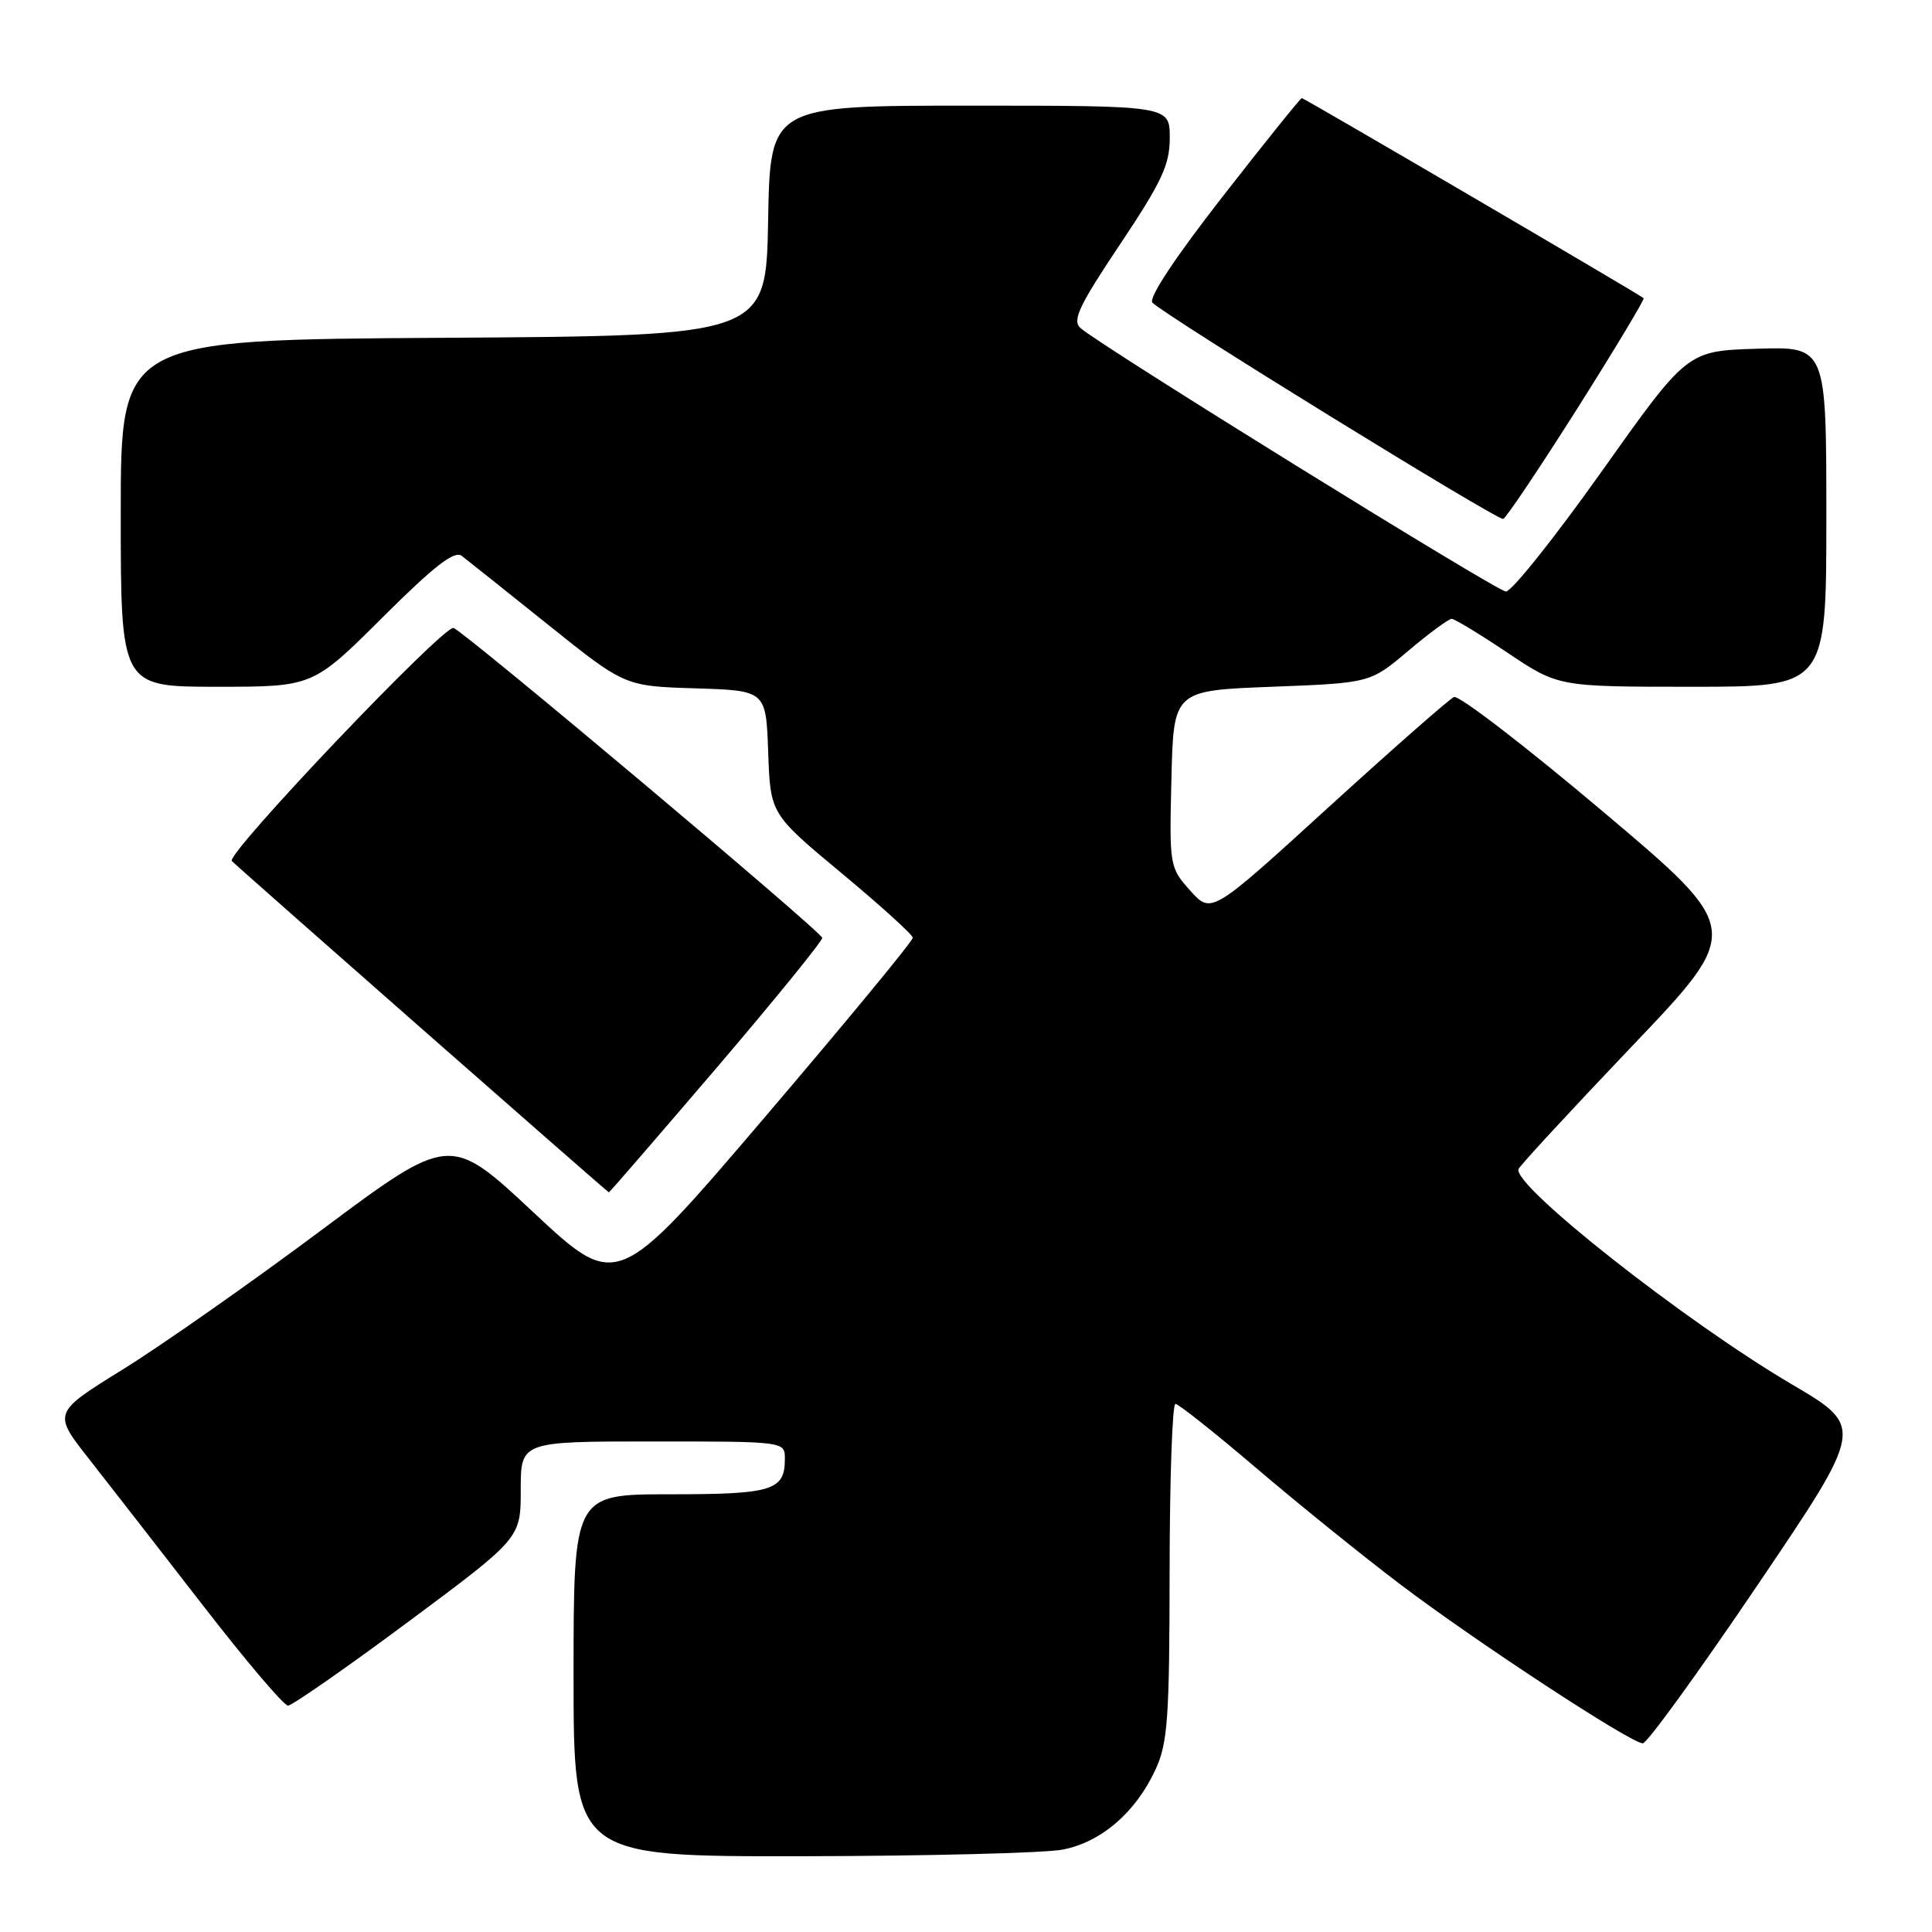 <?xml version="1.0" encoding="UTF-8" standalone="no"?>
<!DOCTYPE svg PUBLIC "-//W3C//DTD SVG 1.1//EN" "http://www.w3.org/Graphics/SVG/1.1/DTD/svg11.dtd" >
<svg xmlns="http://www.w3.org/2000/svg" xmlns:xlink="http://www.w3.org/1999/xlink" version="1.1" viewBox="0 0 256 256">
 <g >
 <path fill="currentColor"
d=" M 140.82 245.08 C 145.92 244.09 150.48 240.16 153.10 234.50 C 154.73 230.99 154.96 227.77 154.98 208.25 C 154.99 196.01 155.34 186.01 155.75 186.02 C 156.16 186.03 161.00 189.87 166.50 194.56 C 172.00 199.25 180.56 206.16 185.52 209.92 C 195.56 217.53 216.11 231.00 217.68 231.00 C 218.24 231.00 225.08 221.57 232.87 210.05 C 247.05 189.09 247.05 189.09 237.42 183.43 C 223.32 175.13 200.43 157.11 201.21 154.91 C 201.37 154.47 208.13 147.15 216.23 138.65 C 230.96 123.20 230.96 123.20 212.39 107.53 C 202.18 98.91 193.30 92.08 192.66 92.36 C 192.02 92.64 184.53 99.23 176.00 107.00 C 160.51 121.13 160.51 121.13 157.72 118.02 C 154.97 114.94 154.94 114.76 155.22 103.20 C 155.50 91.50 155.50 91.50 168.53 91.00 C 181.56 90.50 181.56 90.50 186.59 86.25 C 189.36 83.91 191.95 82.00 192.35 82.00 C 192.74 82.00 196.08 84.03 199.77 86.50 C 206.48 91.00 206.48 91.00 224.24 91.00 C 242.00 91.00 242.00 91.00 242.00 68.46 C 242.00 45.92 242.00 45.92 232.78 46.21 C 223.56 46.50 223.56 46.50 212.21 62.50 C 205.96 71.30 200.26 78.44 199.53 78.38 C 198.18 78.25 145.63 45.70 143.16 43.46 C 142.05 42.46 142.98 40.49 148.41 32.38 C 153.95 24.08 155.00 21.84 155.00 18.26 C 155.00 14.00 155.00 14.00 128.53 14.00 C 102.05 14.00 102.05 14.00 101.78 29.25 C 101.50 44.50 101.50 44.50 58.75 44.76 C 16.00 45.02 16.00 45.02 16.00 68.01 C 16.00 91.00 16.00 91.00 28.73 91.00 C 41.46 91.00 41.46 91.00 50.67 81.83 C 57.55 74.98 60.21 72.91 61.19 73.66 C 61.91 74.21 67.06 78.32 72.64 82.79 C 82.78 90.92 82.78 90.92 92.14 91.21 C 101.50 91.50 101.50 91.50 101.79 99.68 C 102.08 107.85 102.08 107.85 111.49 115.68 C 116.66 119.98 120.92 123.84 120.95 124.25 C 120.98 124.66 112.17 135.34 101.38 147.99 C 81.76 170.99 81.76 170.99 70.69 160.65 C 59.62 150.30 59.62 150.30 42.56 163.02 C 33.18 170.02 21.34 178.32 16.25 181.47 C 6.99 187.21 6.99 187.21 11.82 193.35 C 14.47 196.73 21.26 205.46 26.91 212.75 C 32.55 220.04 37.61 226.00 38.16 226.00 C 38.70 226.00 45.87 221.01 54.08 214.91 C 69.00 203.82 69.00 203.82 69.00 197.41 C 69.00 191.00 69.00 191.00 86.50 191.00 C 104.00 191.00 104.00 191.00 104.00 193.30 C 104.00 197.50 102.37 198.00 88.80 198.00 C 76.00 198.00 76.00 198.00 76.00 222.00 C 76.00 246.00 76.00 246.00 106.25 245.96 C 122.89 245.93 138.44 245.54 140.82 245.08 Z  M 94.93 141.52 C 102.67 132.45 108.98 124.69 108.95 124.27 C 108.89 123.48 61.60 83.73 60.10 83.21 C 58.82 82.77 29.83 113.24 30.72 114.09 C 32.39 115.70 80.51 157.99 80.68 157.99 C 80.77 158.00 87.18 150.58 94.93 141.52 Z  M 209.00 54.13 C 214.00 46.22 217.95 39.64 217.79 39.51 C 217.07 38.91 172.80 13.00 172.50 13.00 C 172.32 13.00 167.58 18.89 161.97 26.09 C 155.65 34.20 152.13 39.53 152.71 40.11 C 154.52 41.92 198.46 69.01 199.18 68.76 C 199.58 68.62 204.00 62.03 209.00 54.13 Z "/>
</g>
</svg>
